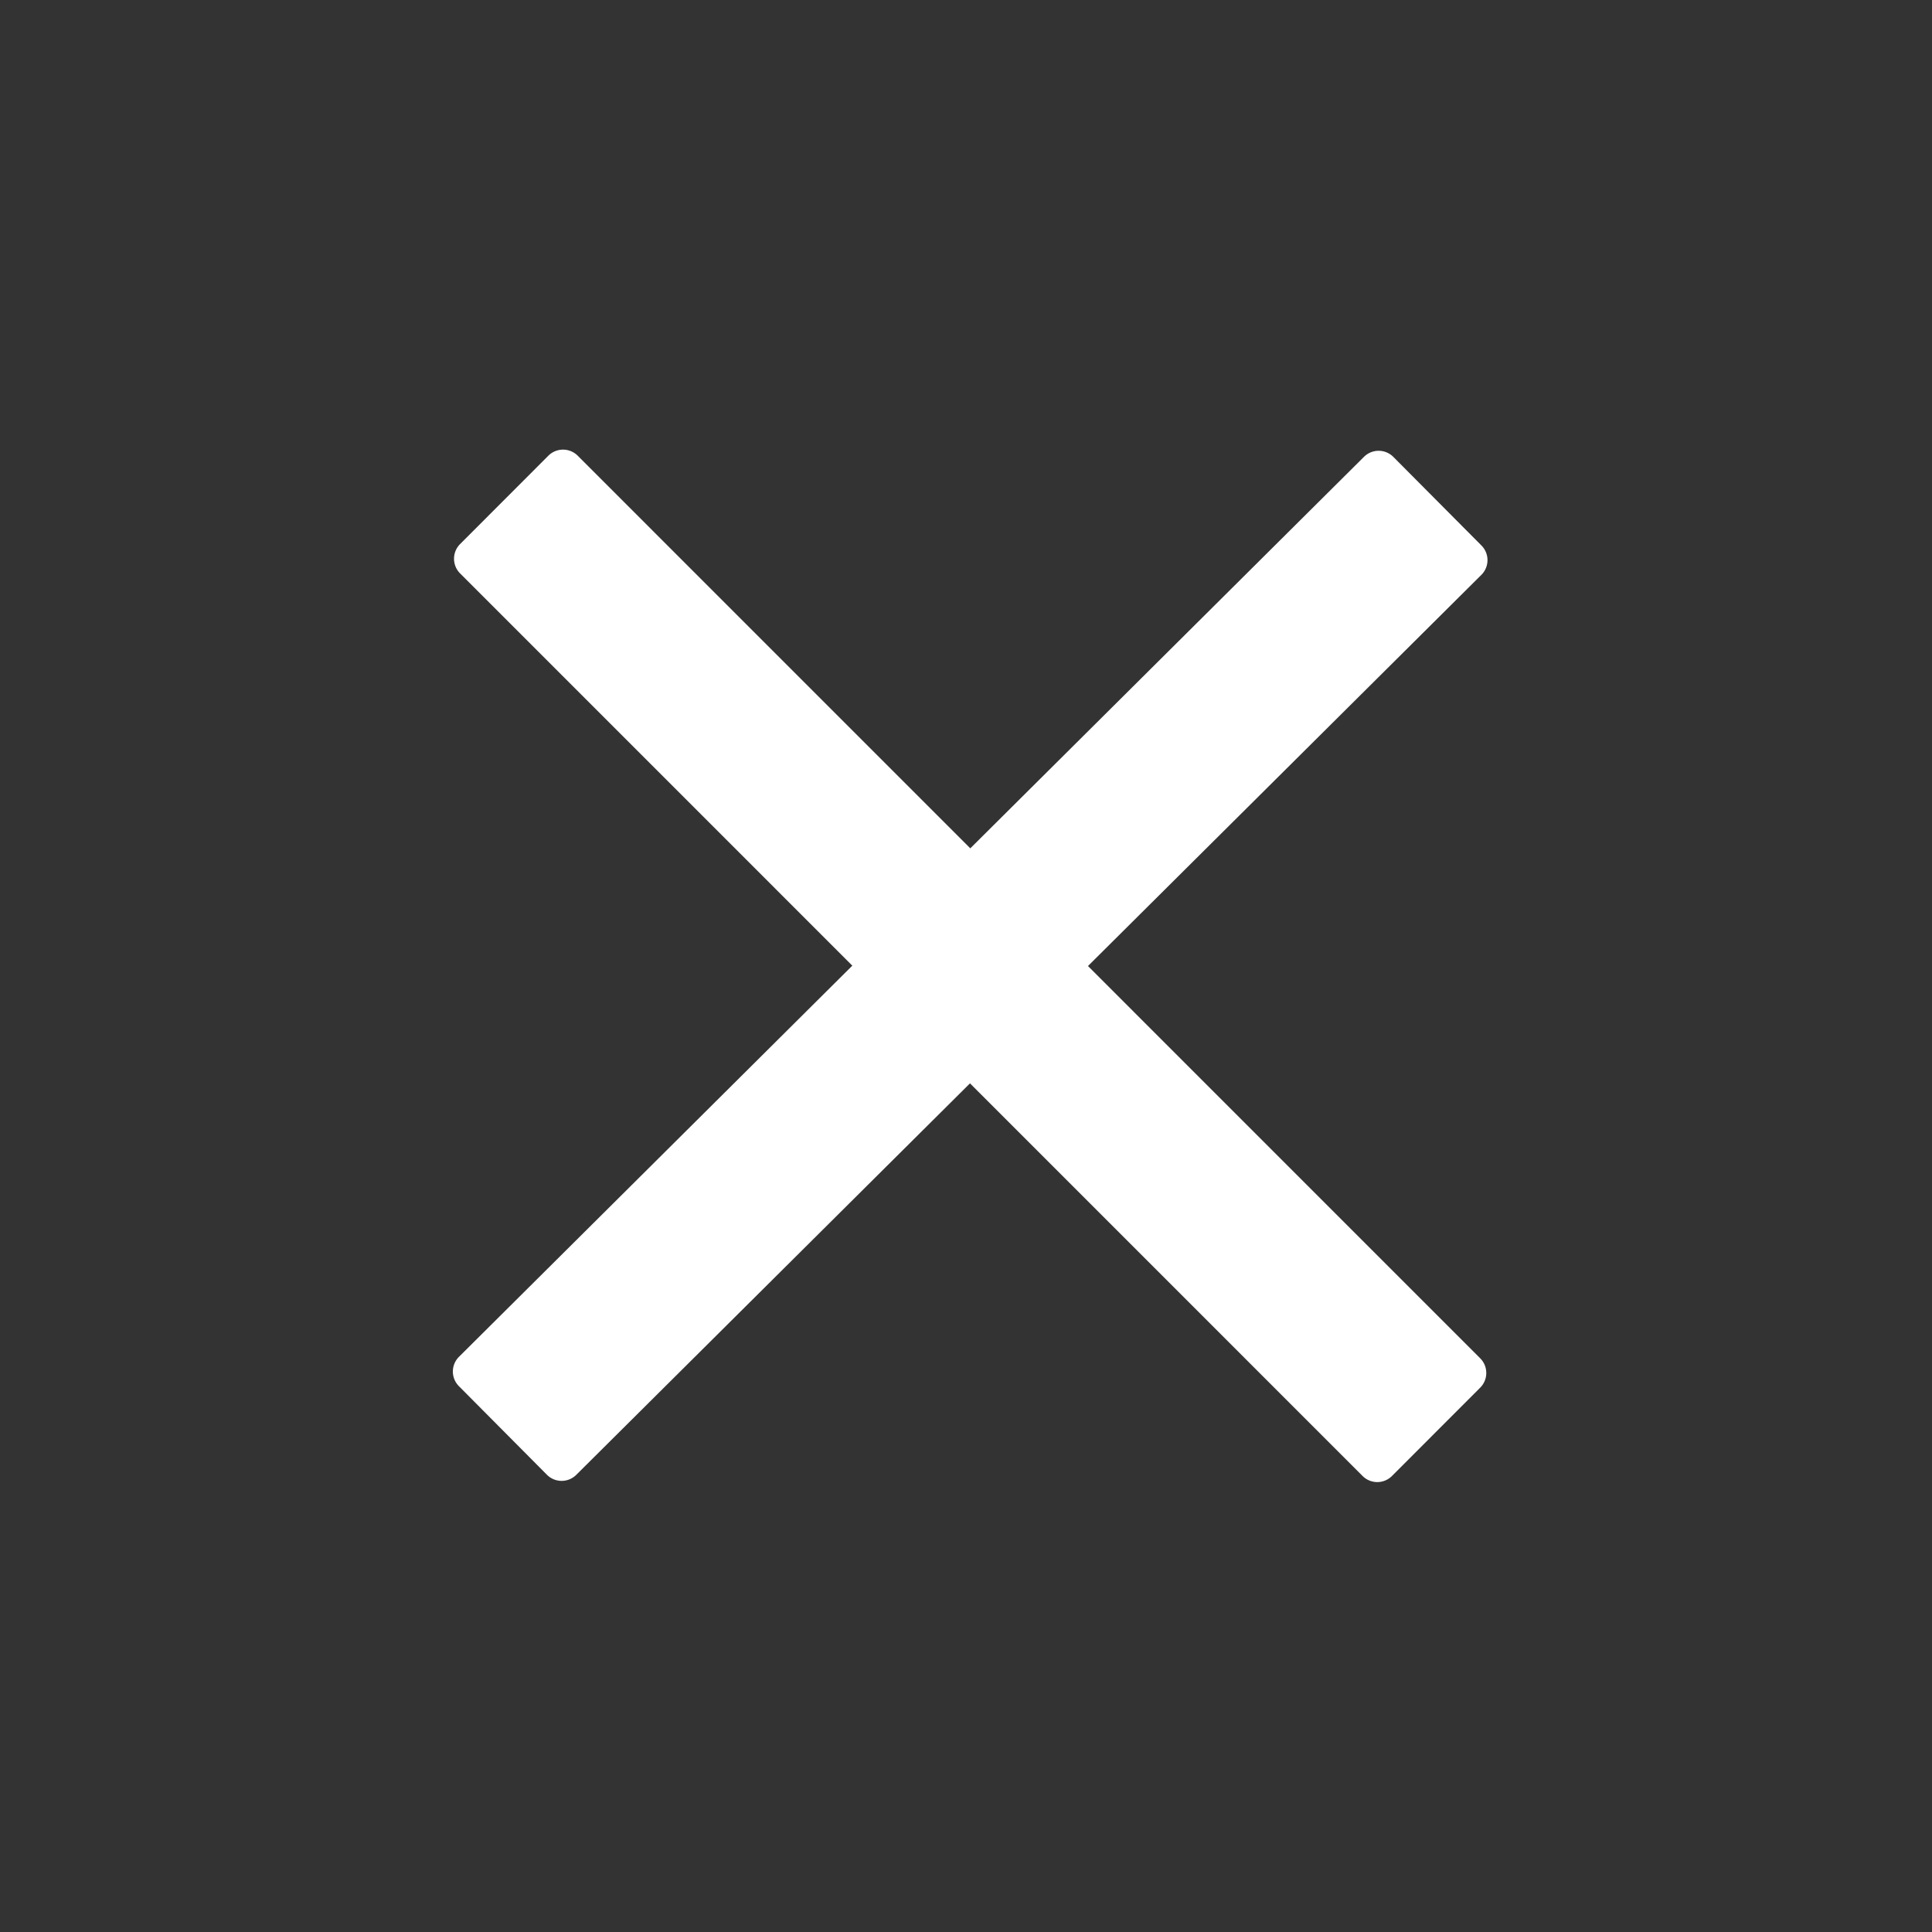 <?xml version="1.0" encoding="utf-8"?>
<svg
	version="1.1"
	xmlns="http://www.w3.org/2000/svg"
	xmlns:xlink="http://www.w3.org/1999/xlink"
	x="0%" y="0%"
	width="100%" height="100%"
	viewBox="0 0 200.0 200.0"
	enable-background="new 0 0 200.0 200.0"
	xml:space="preserve">
	<rect x="0" y="0" width="200.0" height="200.0" fill="#333333" stroke="none"/>
	<path
		fill="#FFFFFF"
		stroke="#000000"
		fill-opacity="1.000"
		stroke-opacity="1.000"
		fill-rule="nonzero"
		stroke-width="0.0"
		stroke-linejoin="miter"
		stroke-linecap="square"
		d="M47.63,56.32L56.76,47.18A2.15 2.15 0 0 1 59.81,47.18L153.23,140.61A2.15 2.15 0 0 1 153.23,143.65L144.10,152.79A2.15 2.15 0 0 1 141.05,152.79L47.63,59.36A2.15 2.15 0 0 1 47.63,56.32z"/>
	<path
		fill="#FFFFFF"
		stroke="#000000"
		fill-opacity="1.000"
		stroke-opacity="1.000"
		fill-rule="nonzero"
		stroke-width="0.0"
		stroke-linejoin="miter"
		stroke-linecap="square"
		d="M56.62,152.67L47.51,143.50A2.15 2.15 0 0 1 47.51,140.46L141.20,47.29A2.15 2.15 0 0 1 144.24,47.30L153.35,56.46A2.15 2.15 0 0 1 153.35,59.51L59.66,152.67A2.15 2.15 0 0 1 56.62,152.67z"/>
</svg>
